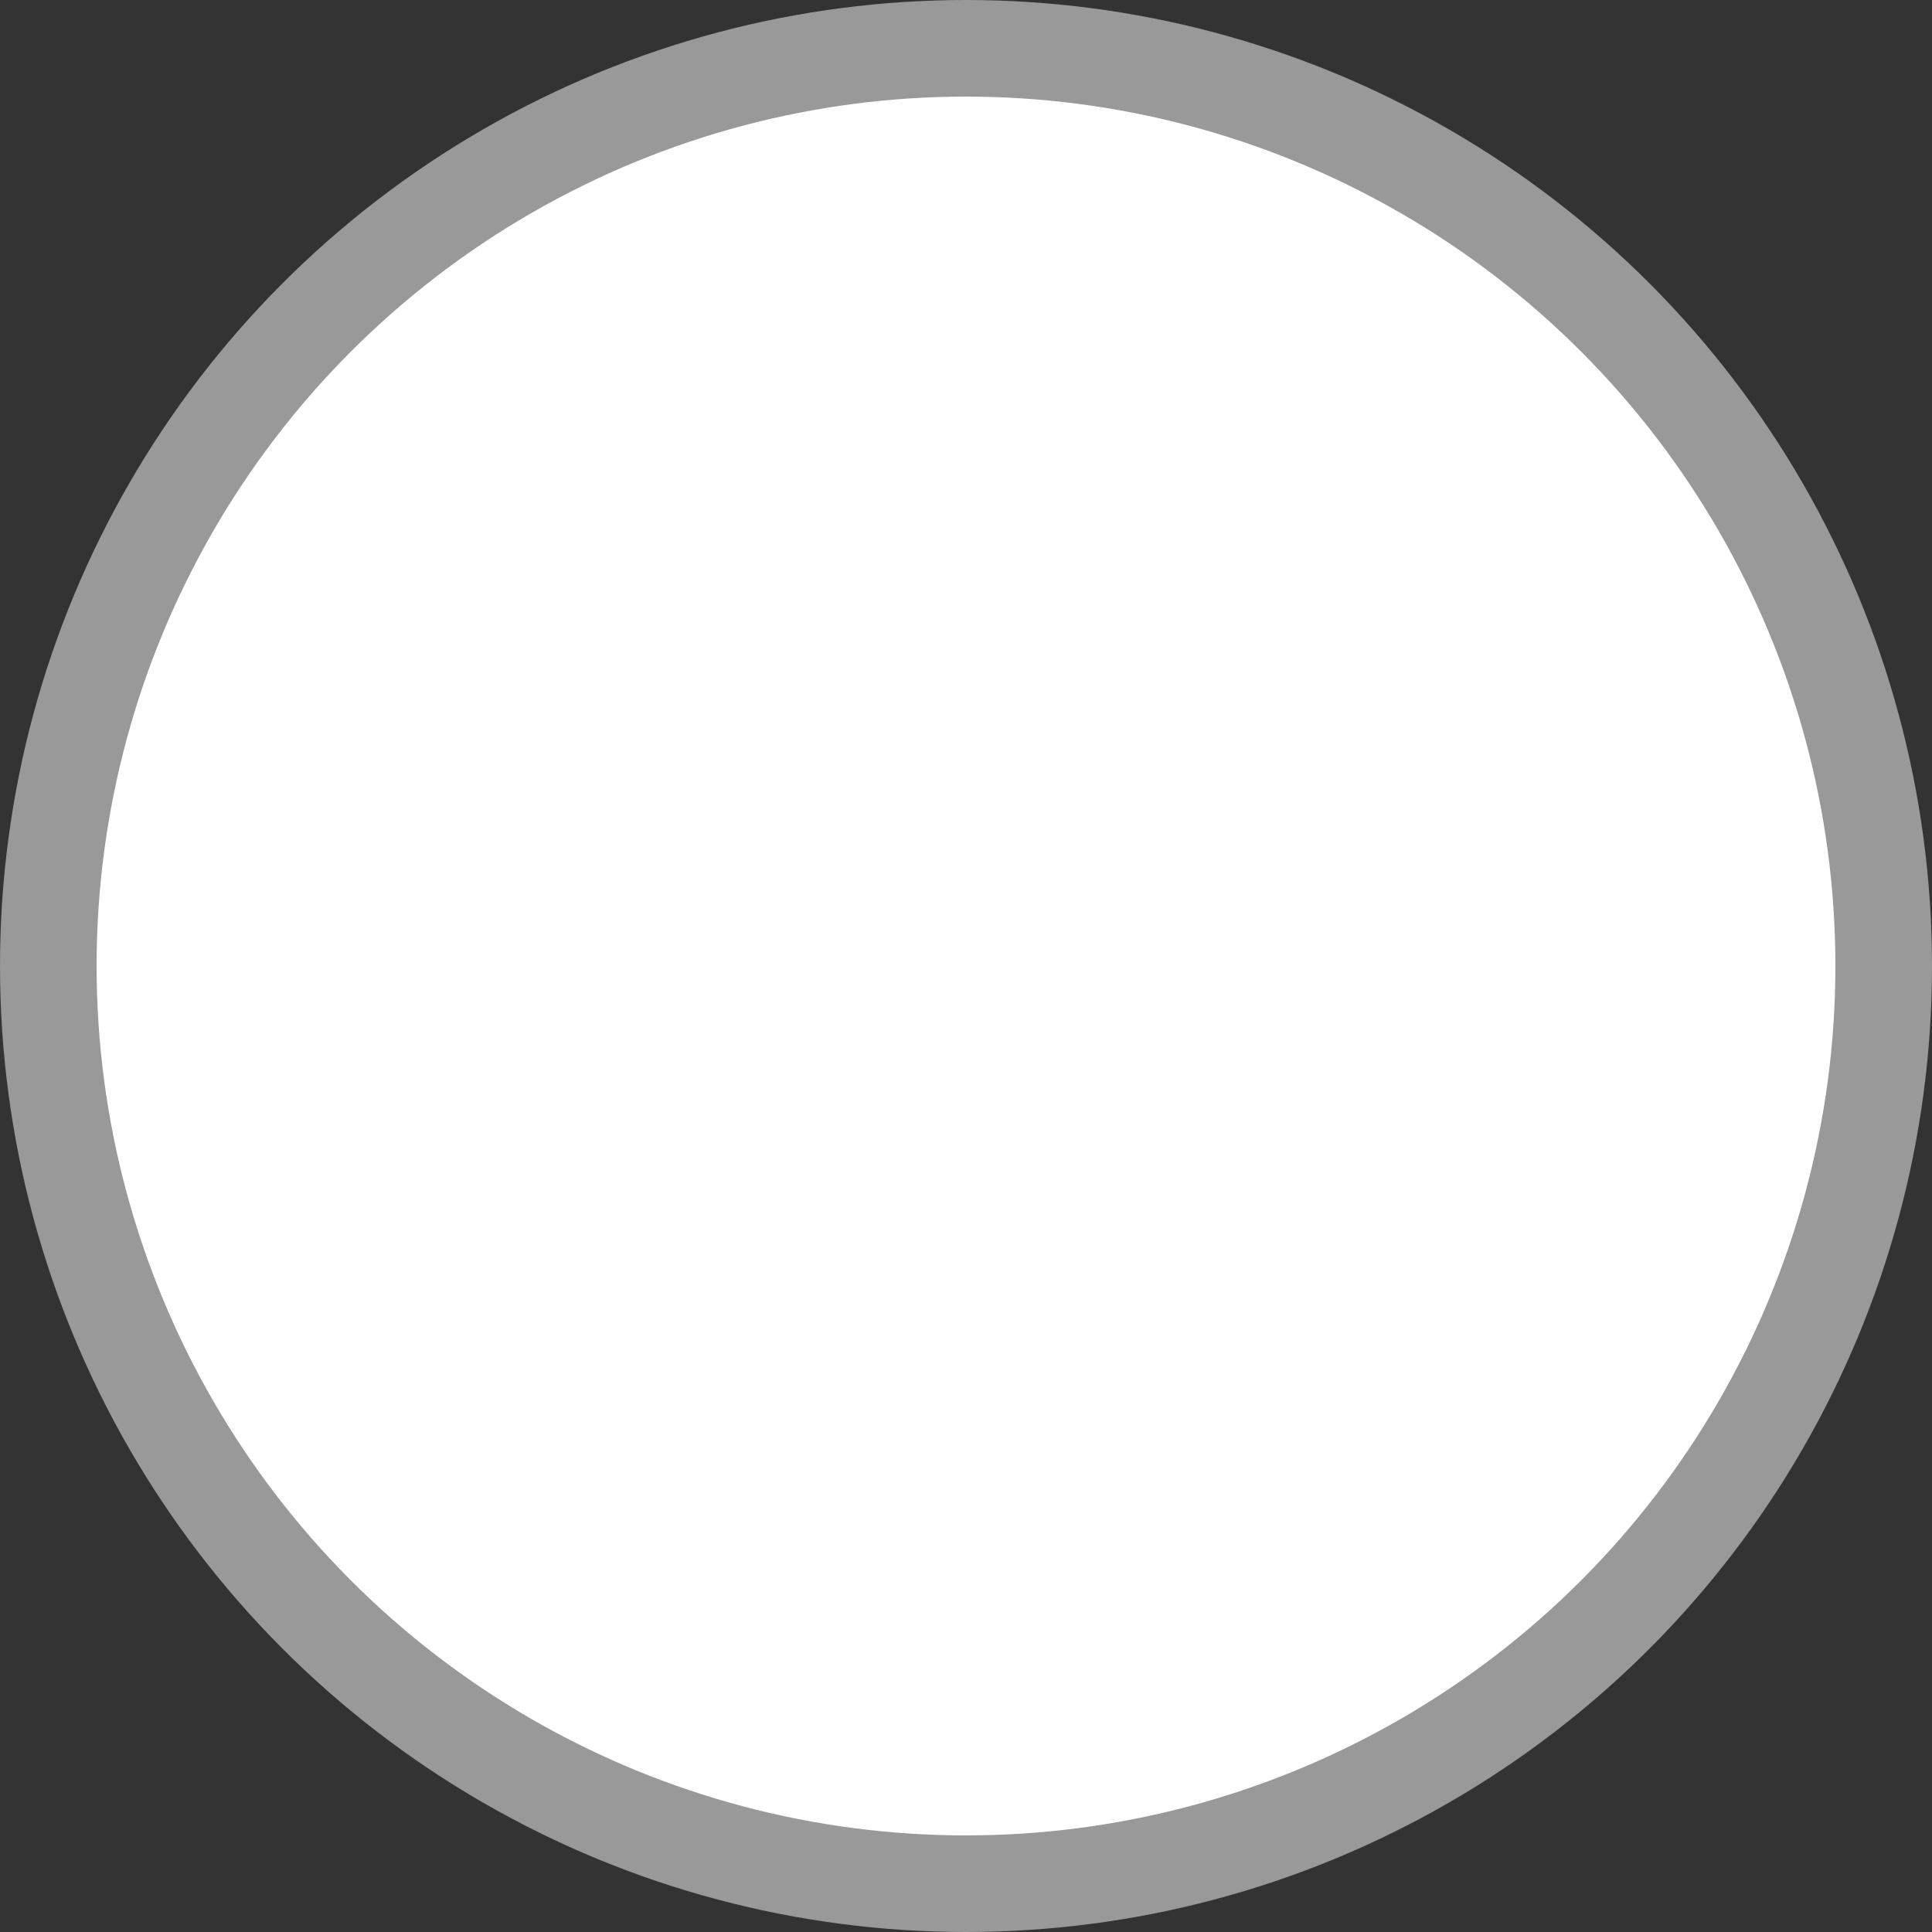 <svg width="20" height="20" viewBox="0 0 20 20" fill="none" xmlns="http://www.w3.org/2000/svg">
<rect x="0" y="0" width="20" height="20" fill="#333333" stroke="none"/>
<g id="Radiobutton">
<rect width="20" height="20"/>
<circle id="Ellipse 5" cx="10" cy="10" r="9.5" fill="white" stroke="#999999"/>
</g>
</svg>
